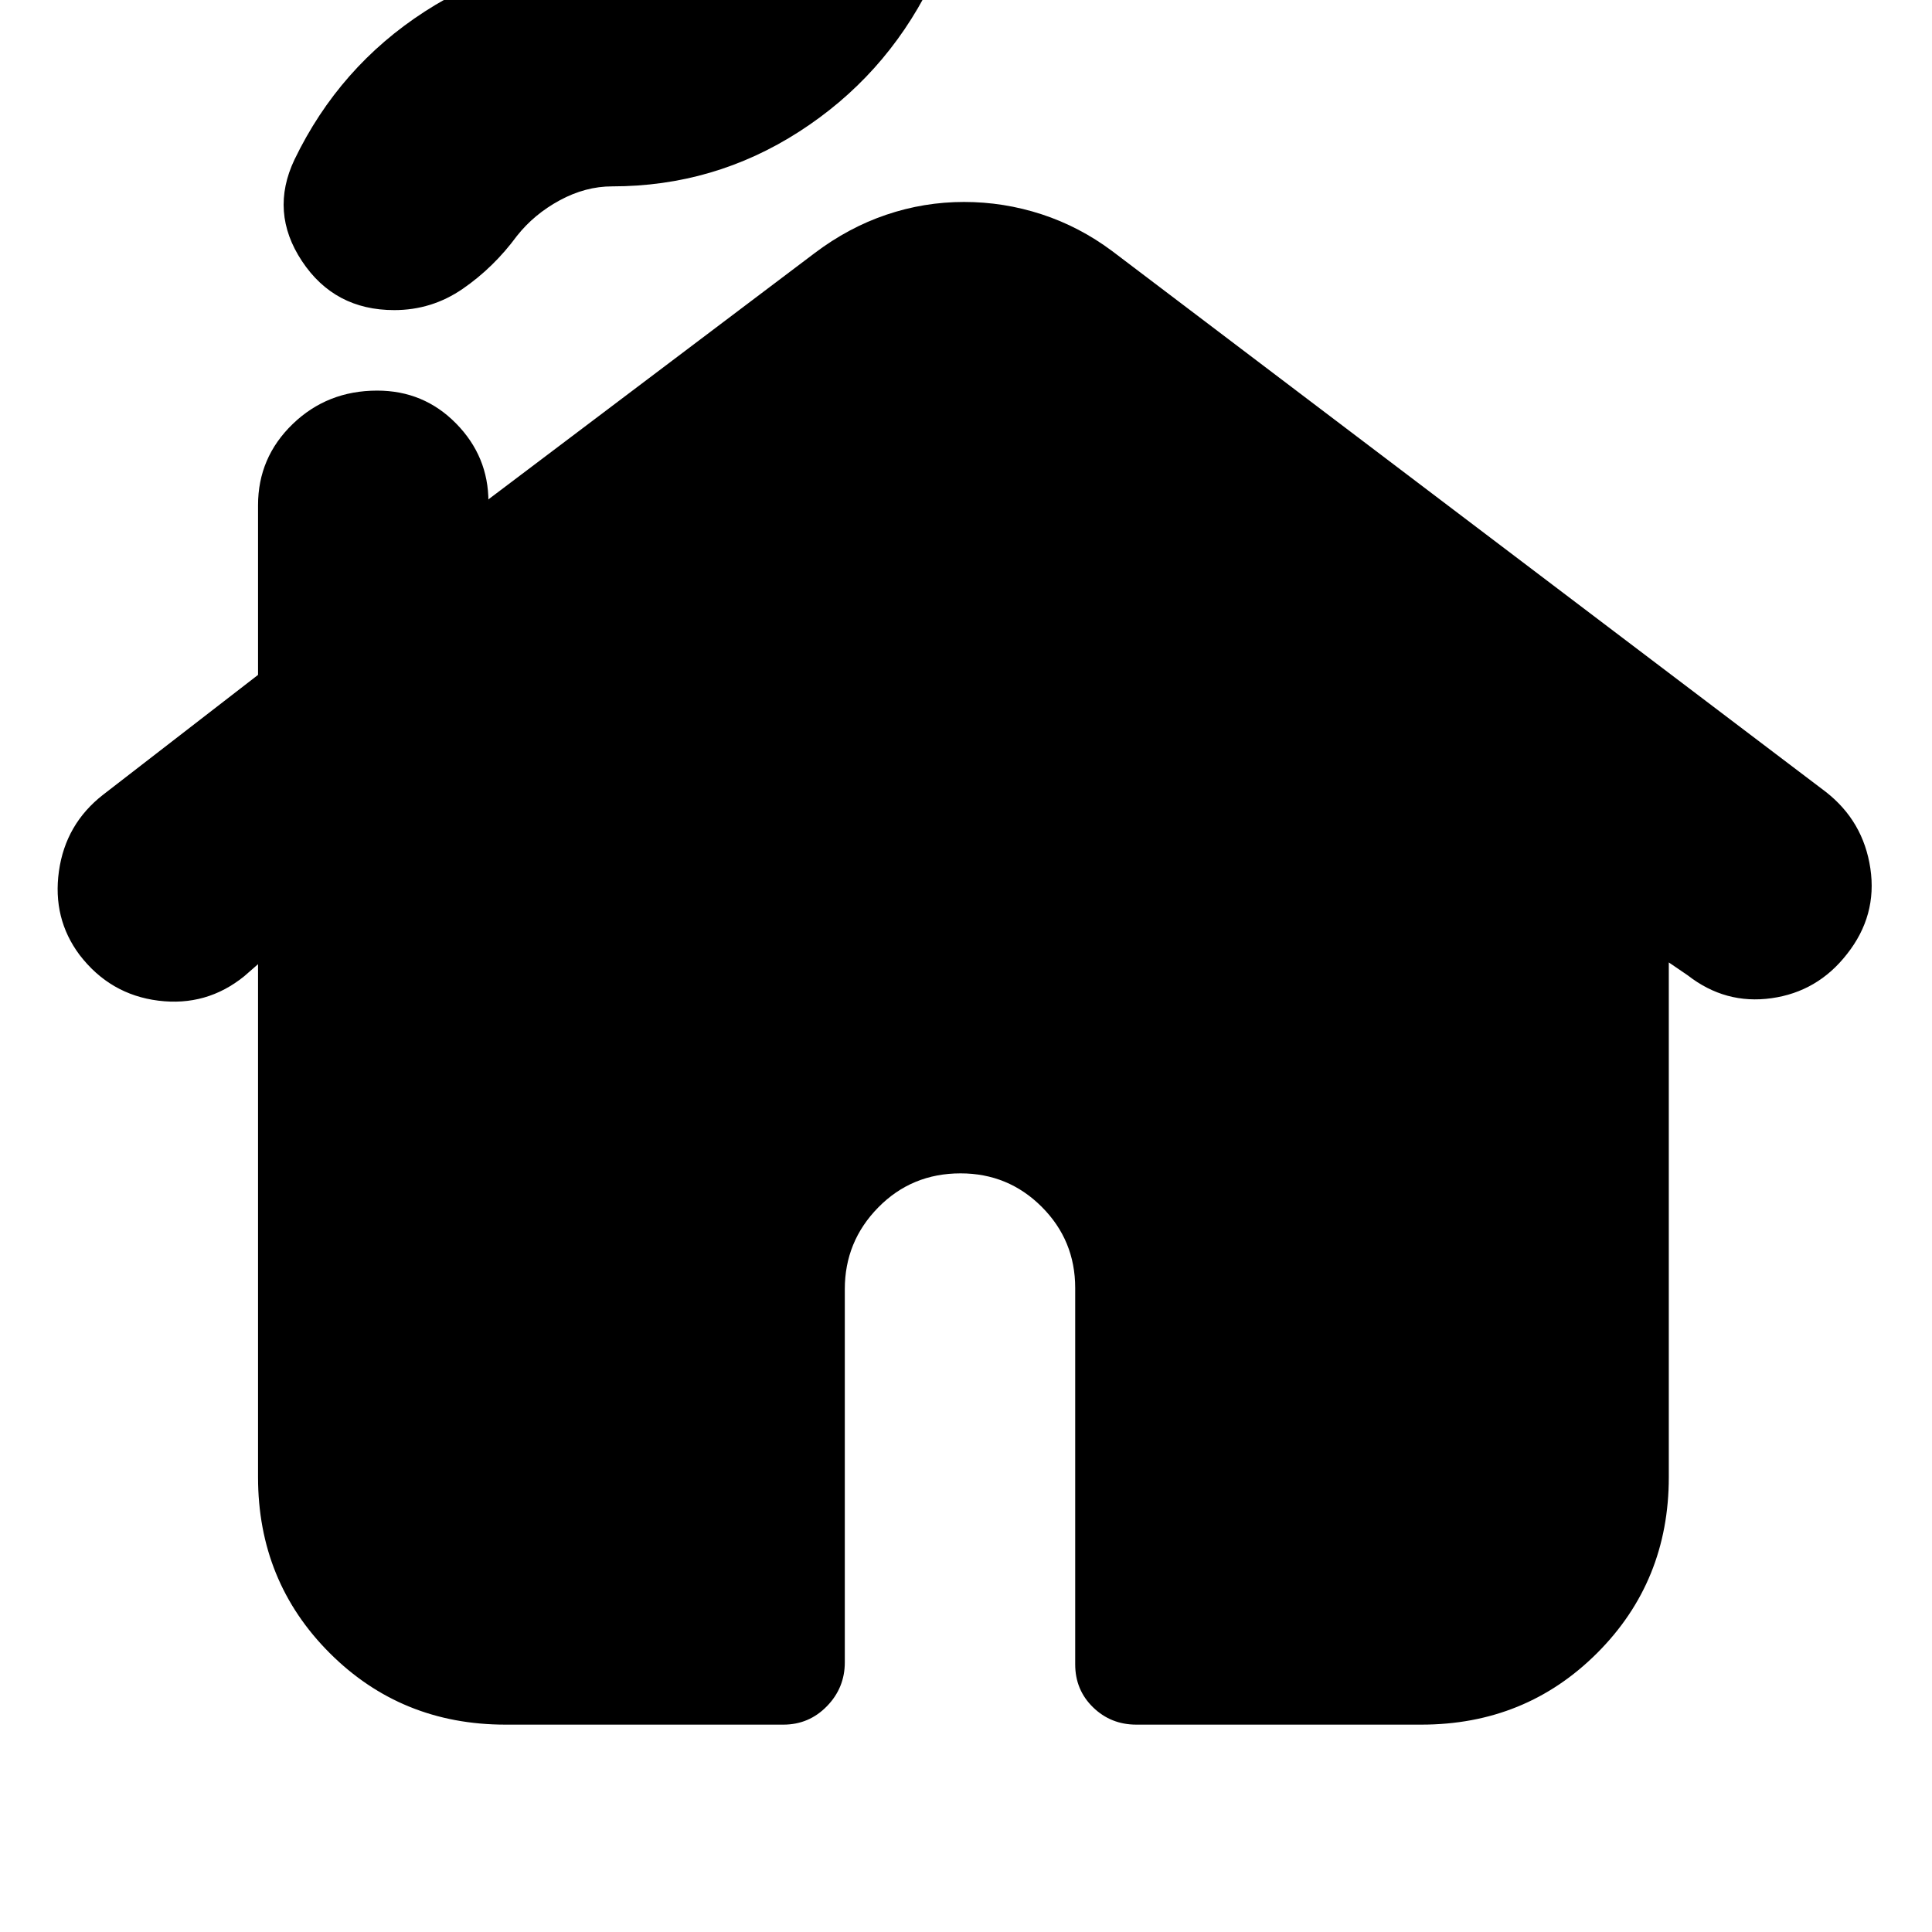<svg xmlns="http://www.w3.org/2000/svg" height="24" viewBox="0 -960 960 960" width="24"><path d="M128.22-226v-254.91l-6.87 6q-18.7 15.13-42.68 12.13-23.97-3-39.11-22.7Q26-503.61 29.28-527.09q3.28-23.48 21.98-38.04l76.96-59.52v-84.31q0-23.69 17.19-40.32 17.2-16.63 42.02-16.63 23.14 0 39.2 16.34 16.07 16.35 16.07 38.92v-1.22l162.13-122.39q16.82-12.7 35.58-19.04 18.76-6.35 38.59-6.35 19.83 0 38.59 6.13 18.76 6.13 35.02 18.26l354.56 268.69q18.7 14.57 22.2 38.05 3.5 23.48-11.63 42.61-14.57 18.69-37.48 21.91-22.91 3.22-41.61-11.35l-9.43-6.43V-226q0 51.78-35.59 87.37t-87.37 35.59H564.65q-12.69 0-21.54-8.63T534.26-133v-187q0-23.7-16.63-40.33t-40.33-16.63q-24.26 0-40.89 16.92-16.63 16.91-16.63 40.61V-134q0 12.7-8.91 21.83-8.91 9.13-21.61 9.13H251.17q-51.78 0-87.37-35.59-35.58-35.59-35.58-87.37Zm67.65-579.91q-29.7 0-45.83-24.35t-3.69-50.48q22.26-46.09 64.72-73.54 42.45-27.46 93.1-27.46 14.83 0 27.31-6.13 12.48-6.13 21.04-17.39 11.57-15.7 27.7-26.83 16.13-11.13 35.26-11.13 28.7 0 44.11 24.85t2.41 51.54q-22.69 45.09-64.93 72.26-42.24 27.18-92.9 27.18-13.26 0-26.02 6.91t-21.32 17.74q-11.57 15.7-26.92 26.26-15.34 10.57-34.04 10.57Z"/></svg>